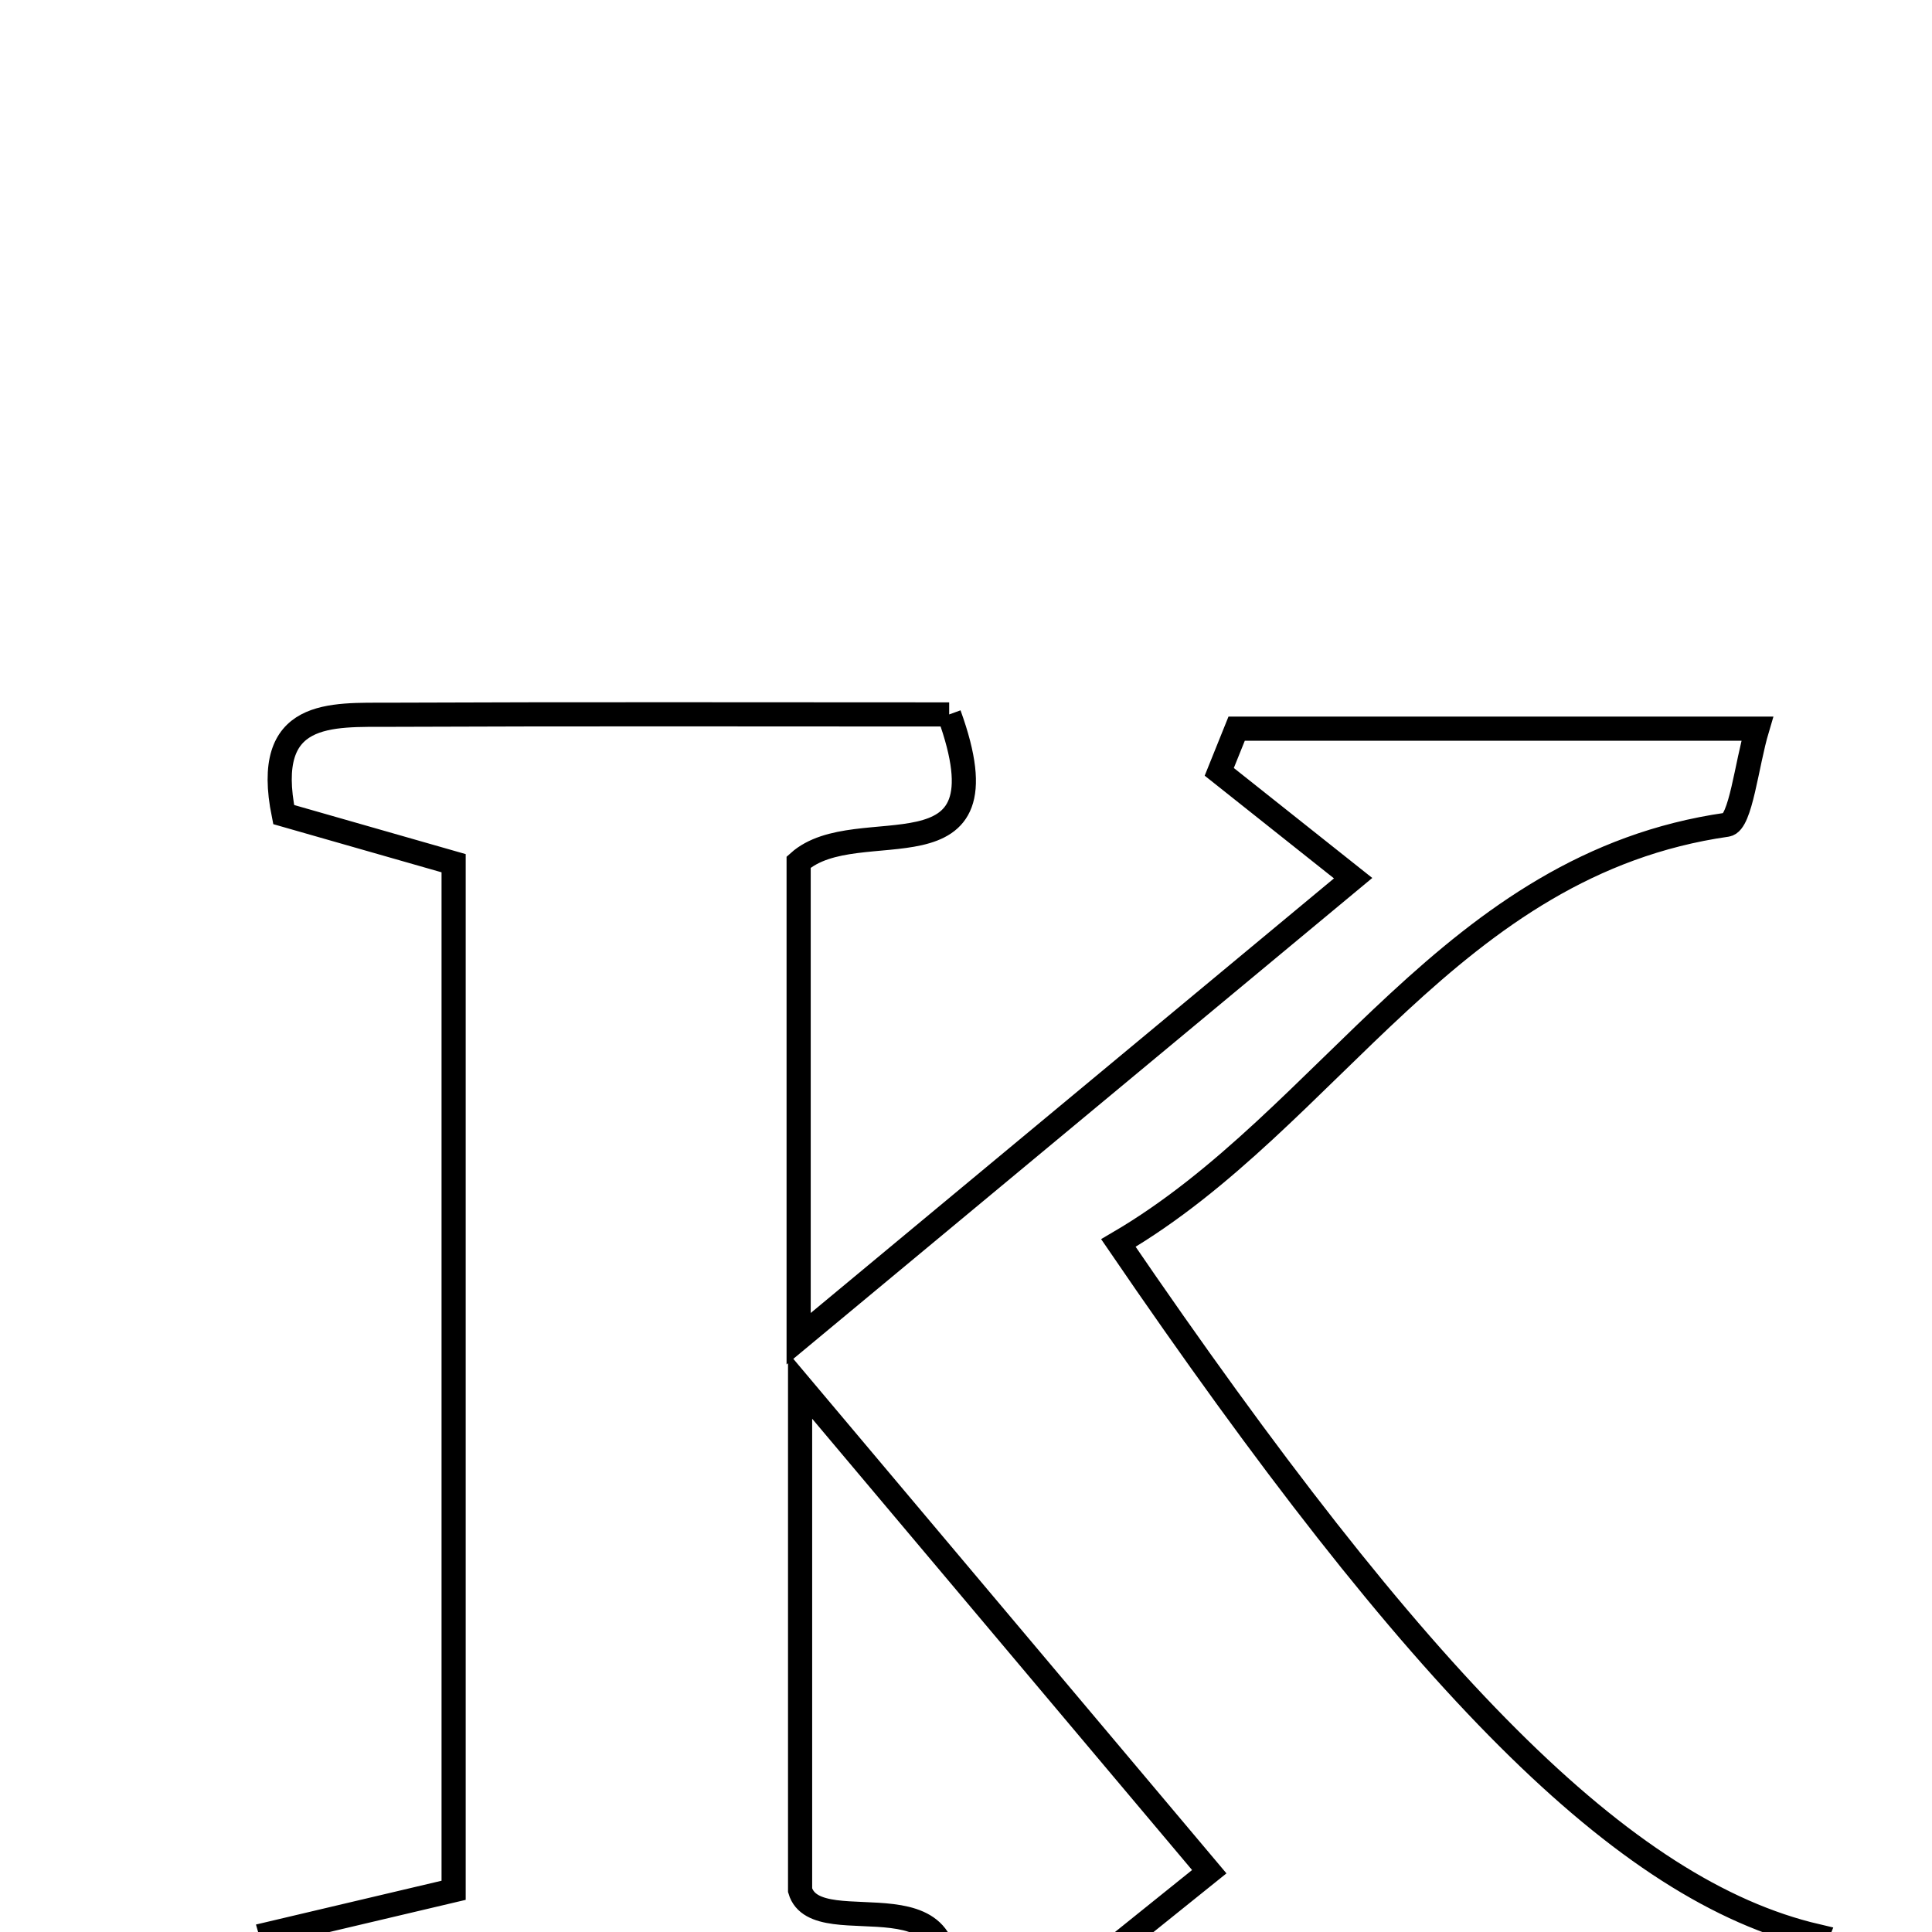 <svg xmlns="http://www.w3.org/2000/svg" viewBox="0.0 0.0 24.0 24.0" height="200px" width="200px"><path fill="none" stroke="black" stroke-width=".3" stroke-opacity="1.0"  filling="0" d="M11.791 8.875 C12.569 11.023 10.652 10.054 9.921 10.71 C9.921 12.402 9.921 14.262 9.921 16.63 C12.392 14.577 14.577 12.763 16.809 10.909 C16.211 10.434 15.678 10.011 15.146 9.588 C15.218 9.409 15.29 9.231 15.362 9.052 C17.447 9.052 19.531 9.052 21.829 9.052 C21.696 9.499 21.624 10.22 21.452 10.245 C18.022 10.736 16.534 13.896 13.893 15.441 C17.627 20.908 20.169 23.489 22.568 24.05 C22.383 24.501 22.271 25.029 22.151 25.031 C19.305 25.077 16.458 25.066 13.344 24.6 C13.854 24.19 14.365 23.78 15.022 23.251 C13.499 21.441 11.88 19.519 9.939 17.213 C9.939 19.578 9.939 21.427 9.939 23.481 C10.147 24.192 12.213 23.108 11.645 25.038 C9.018 25.038 6.341 25.046 3.666 25.001 C3.575 24.999 3.494 24.449 3.368 24.017 C4.146 23.834 4.831 23.672 5.635 23.482 C5.635 19.272 5.635 15.085 5.635 10.723 C4.961 10.53 4.22 10.318 3.524 10.119 C3.259 8.809 4.106 8.882 4.851 8.879 C7.158 8.869 9.465 8.875 11.791 8.875"></path></svg>